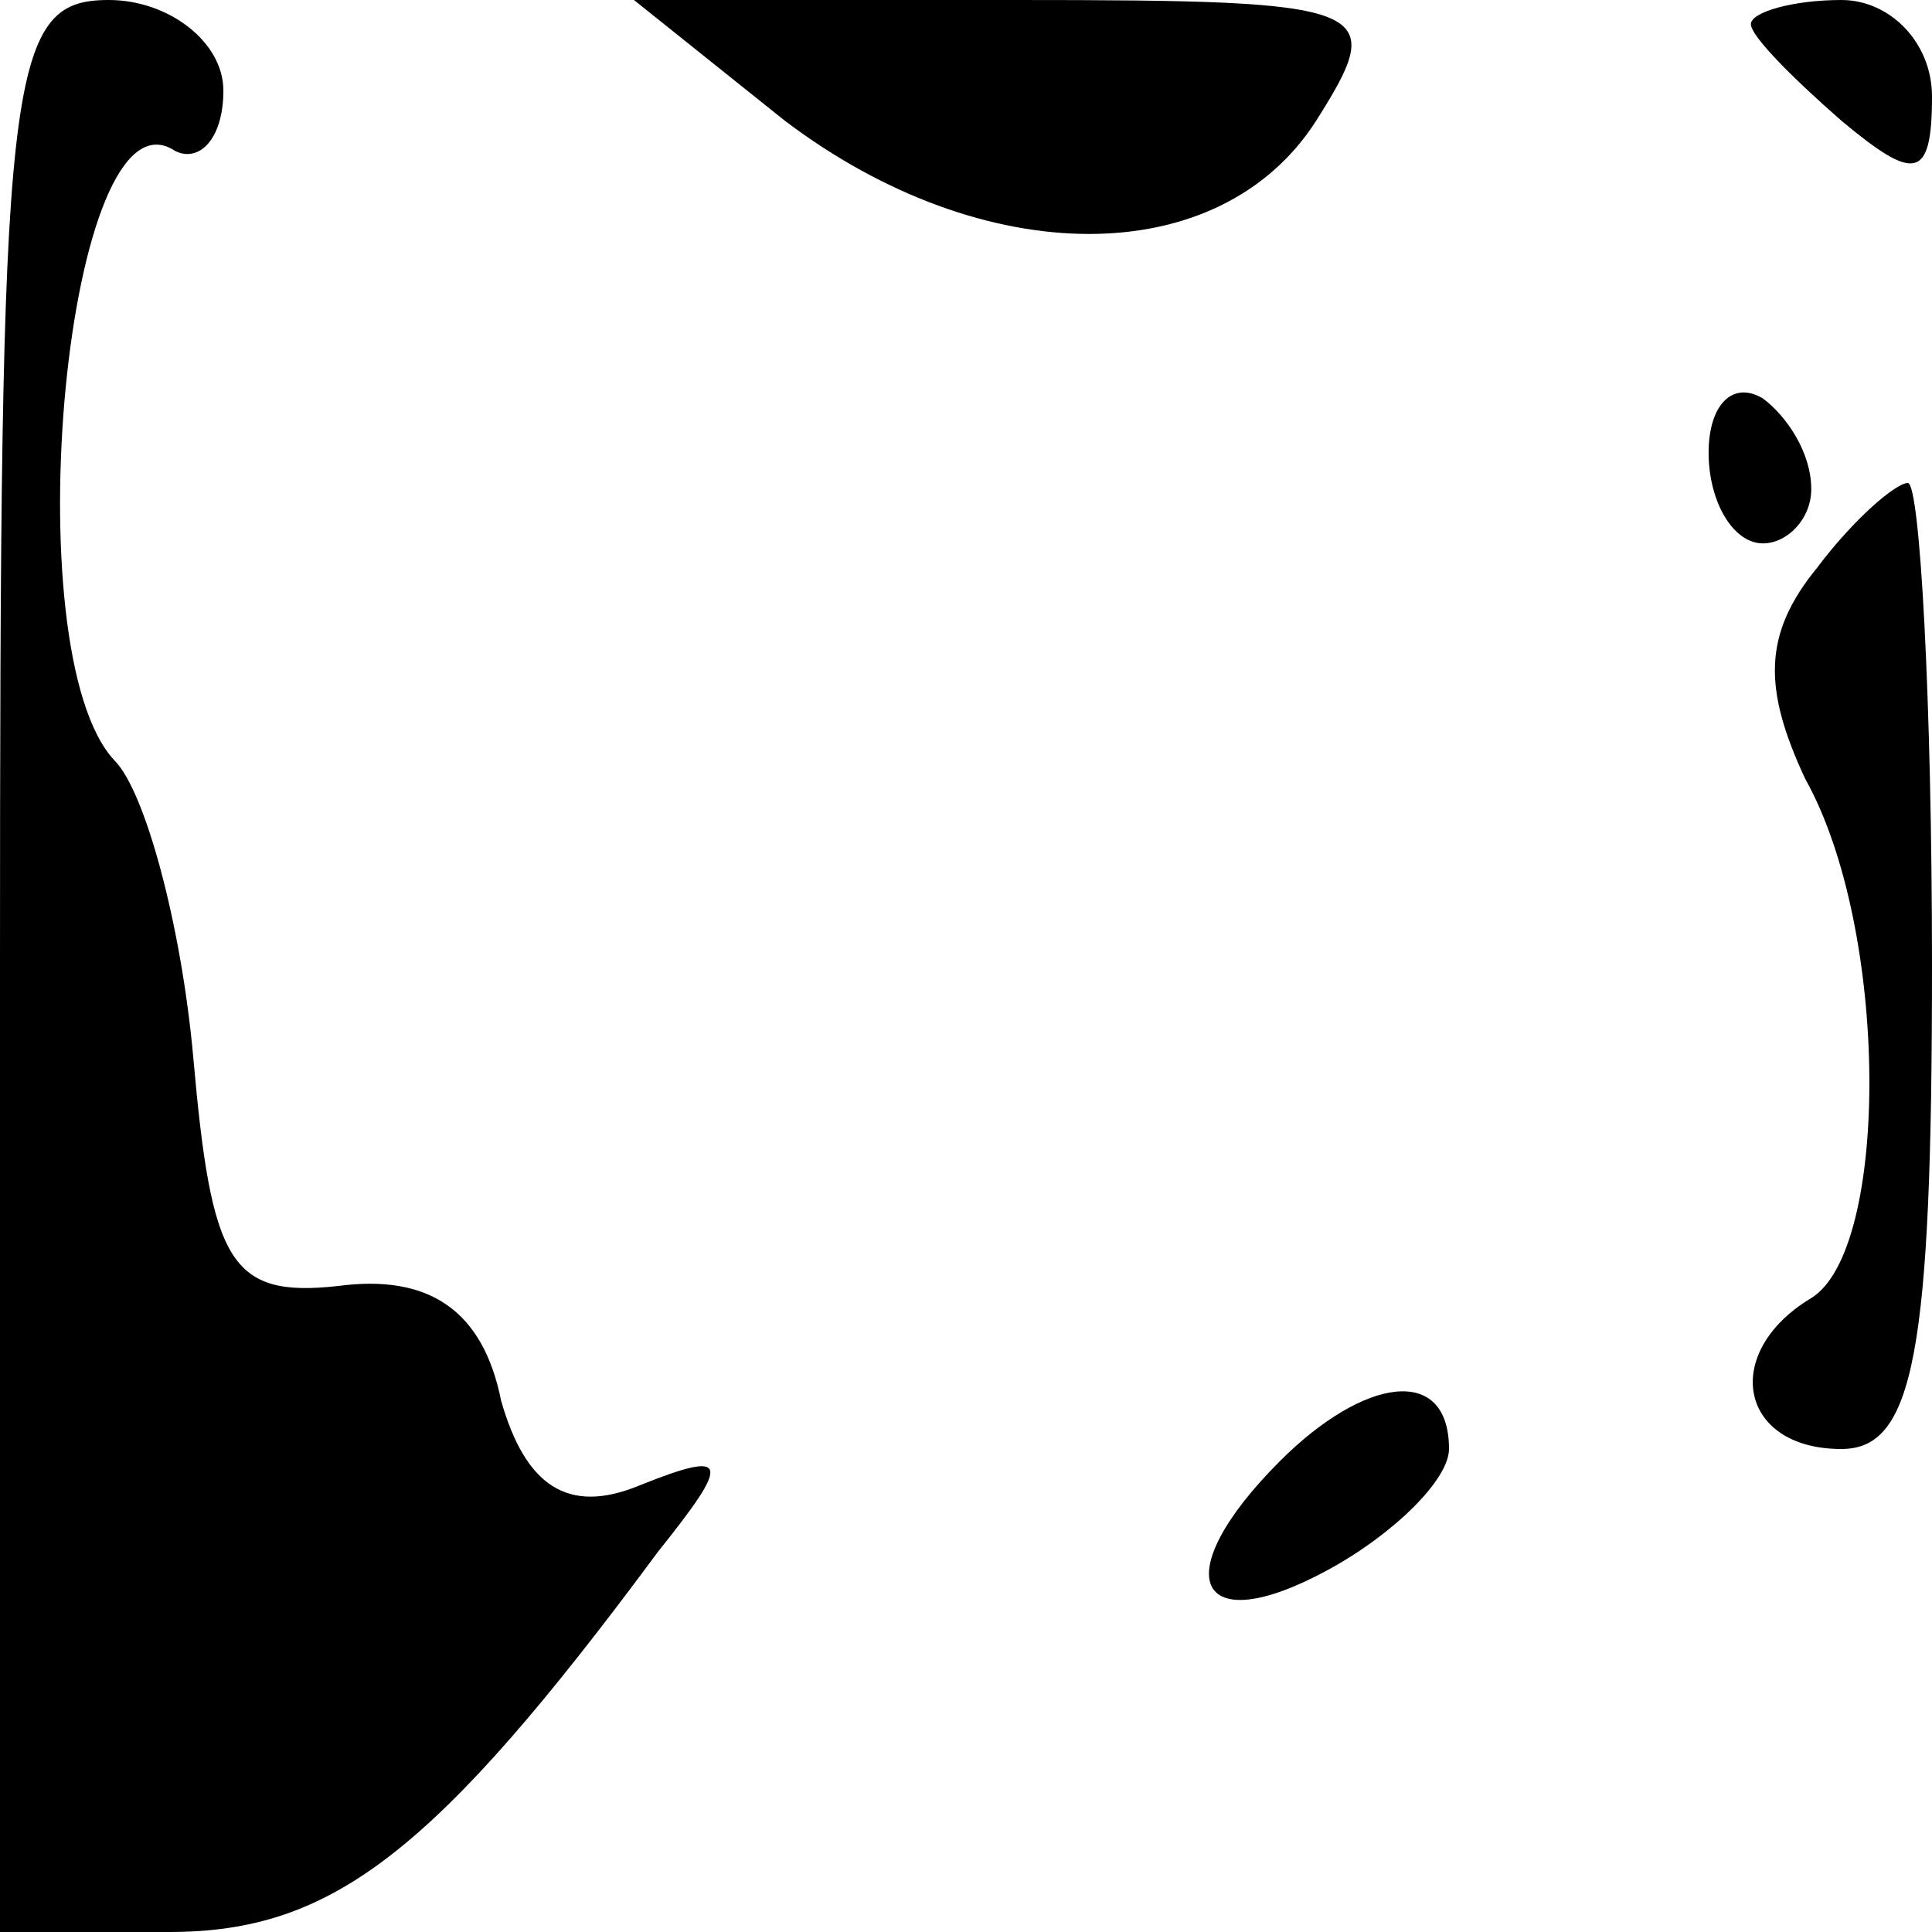 <?xml version="1.0" standalone="no"?>
<!DOCTYPE svg PUBLIC "-//W3C//DTD SVG 20010904//EN"
 "http://www.w3.org/TR/2001/REC-SVG-20010904/DTD/svg10.dtd">
<svg version="1.0" xmlns="http://www.w3.org/2000/svg"
 width="32pt" height="32pt" viewBox="0 0 32 32"
 preserveAspectRatio="xMidYMid meet">
<g transform="translate(0,32) scale(0.1,-0.1)"
fill="#000000" stroke="none">
<path fill="#000000" stroke="none" d="M0 160 l0 -160 28 0 c27 0 44 13 81 63
12 15 12 17 -3 11 -12 -5 -19 0 -23 14 -3 15 -12 21 -27 19 -18 -2 -21 4 -24
38 -2 22 -8 44 -13 49 -17 18 -8 113 10 101 4 -2 8 2 8 10 0 8 -9 15 -19 15
-17 0 -18 -12 -18 -160z"/>
<path fill="#000000" stroke="none" d="M130 300 c33 -25 72 -25 88 0 12 19 10
20 -50 20 l-63 0 25 -20z"/>
<path fill="#000000" stroke="none" d="M290 316 c0 -2 7 -9 15 -16 12 -10 15
-10 15 4 0 9 -7 16 -15 16 -8 0 -15 -2 -15 -4z"/>
<path fill="#000000" stroke="none" d="M283 245 c0 -8 4 -15 9 -15 4 0 8 4 8
9 0 6 -4 12 -8 15 -5 3 -9 -1 -9 -9z"/>
<path fill="#000000" stroke="none" d="M301 226 c-9 -11 -9 -20 -2 -35 14 -25
14 -78 1 -86 -15 -9 -12 -25 5 -25 12 0 15 16 15 80 0 44 -2 80 -4 80 -2 0 -9
-6 -15 -14z"/>
<path fill="#000000" stroke="none" d="M212 78 c-19 -19 -14 -30 8 -18 11 6
20 15 20 20 0 14 -14 12 -28 -2z"/>
</g>
</svg>
